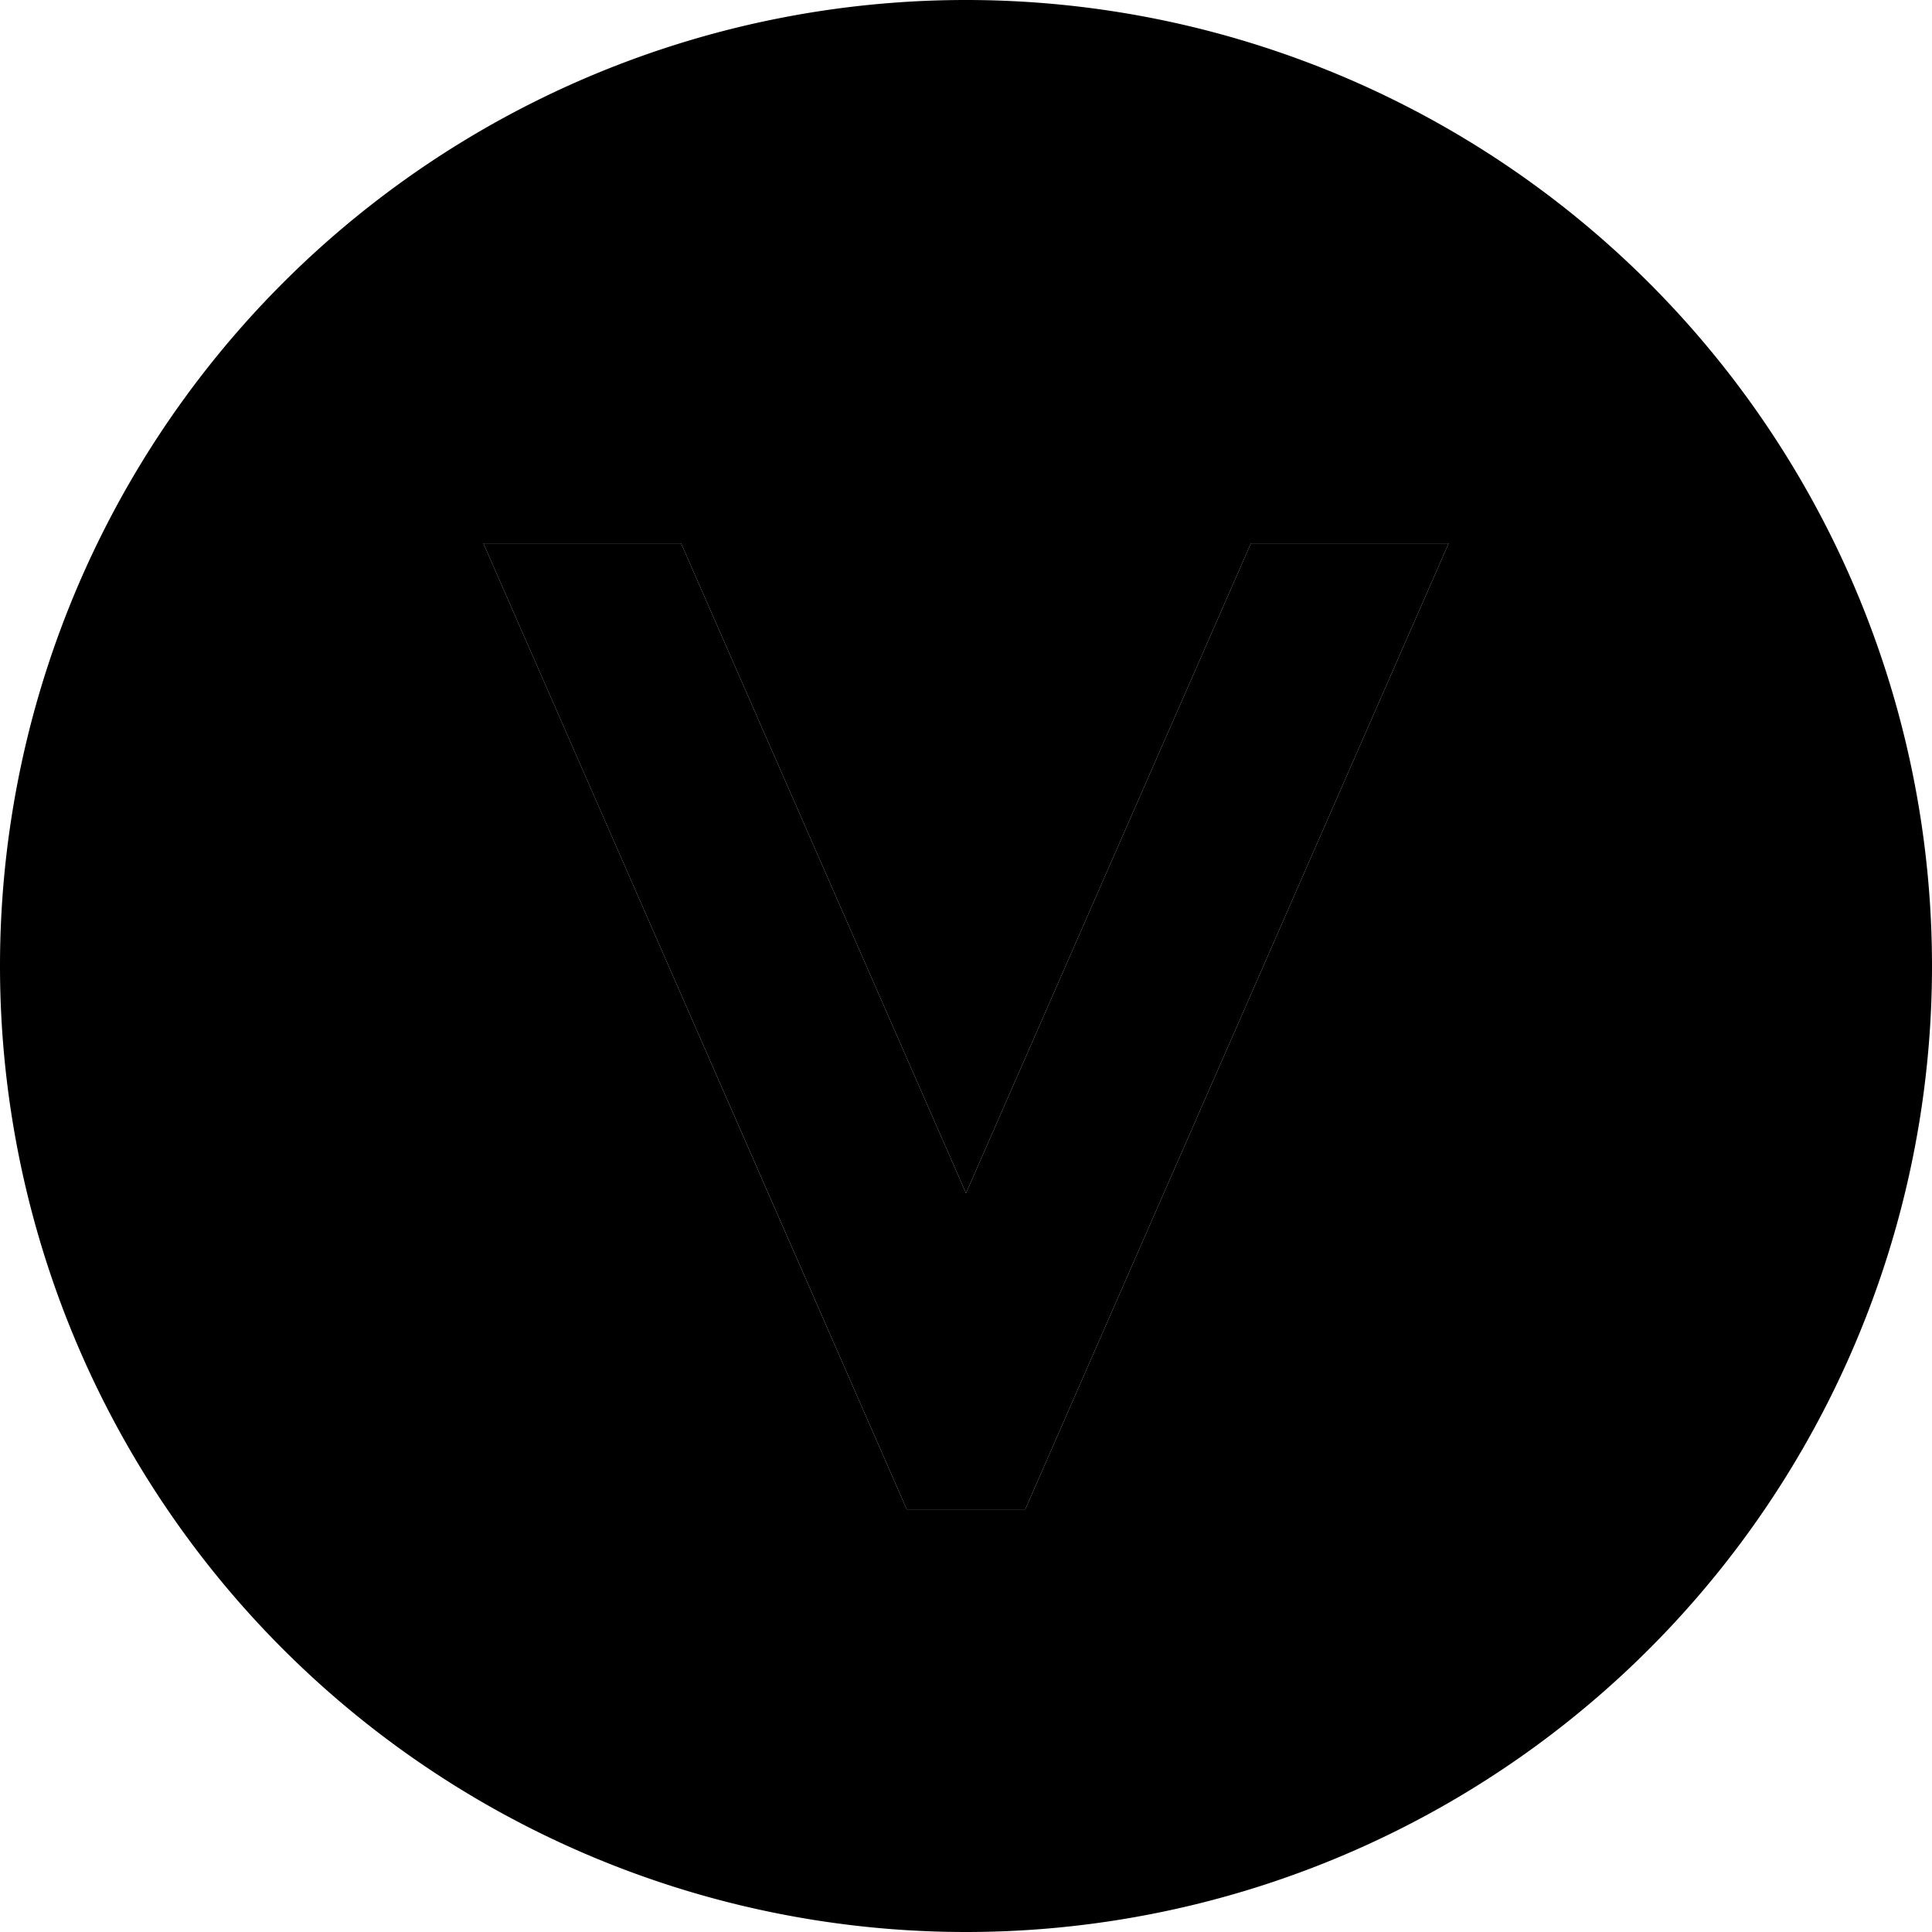 <svg xmlns="http://www.w3.org/2000/svg" viewBox="0 0 512 512"><path class="pr-icon-duotone-secondary" d="M0 256a256 256 0 1 0 512 0A256 256 0 1 0 0 256zM128.1 144l52.4 0L256 316.2 331.5 144l52.4 0L278 385.6 271.7 400l-31.4 0c-2.1-4.8-4.2-9.6-6.3-14.4C198.7 305.1 163.4 224.5 128.1 144z"/><path class="pr-icon-duotone-primary" d="M331.5 144l52.4 0L278 385.6 271.7 400l-31.4 0L234 385.6 128.1 144l52.4 0L256 316.2 331.5 144z"/></svg>